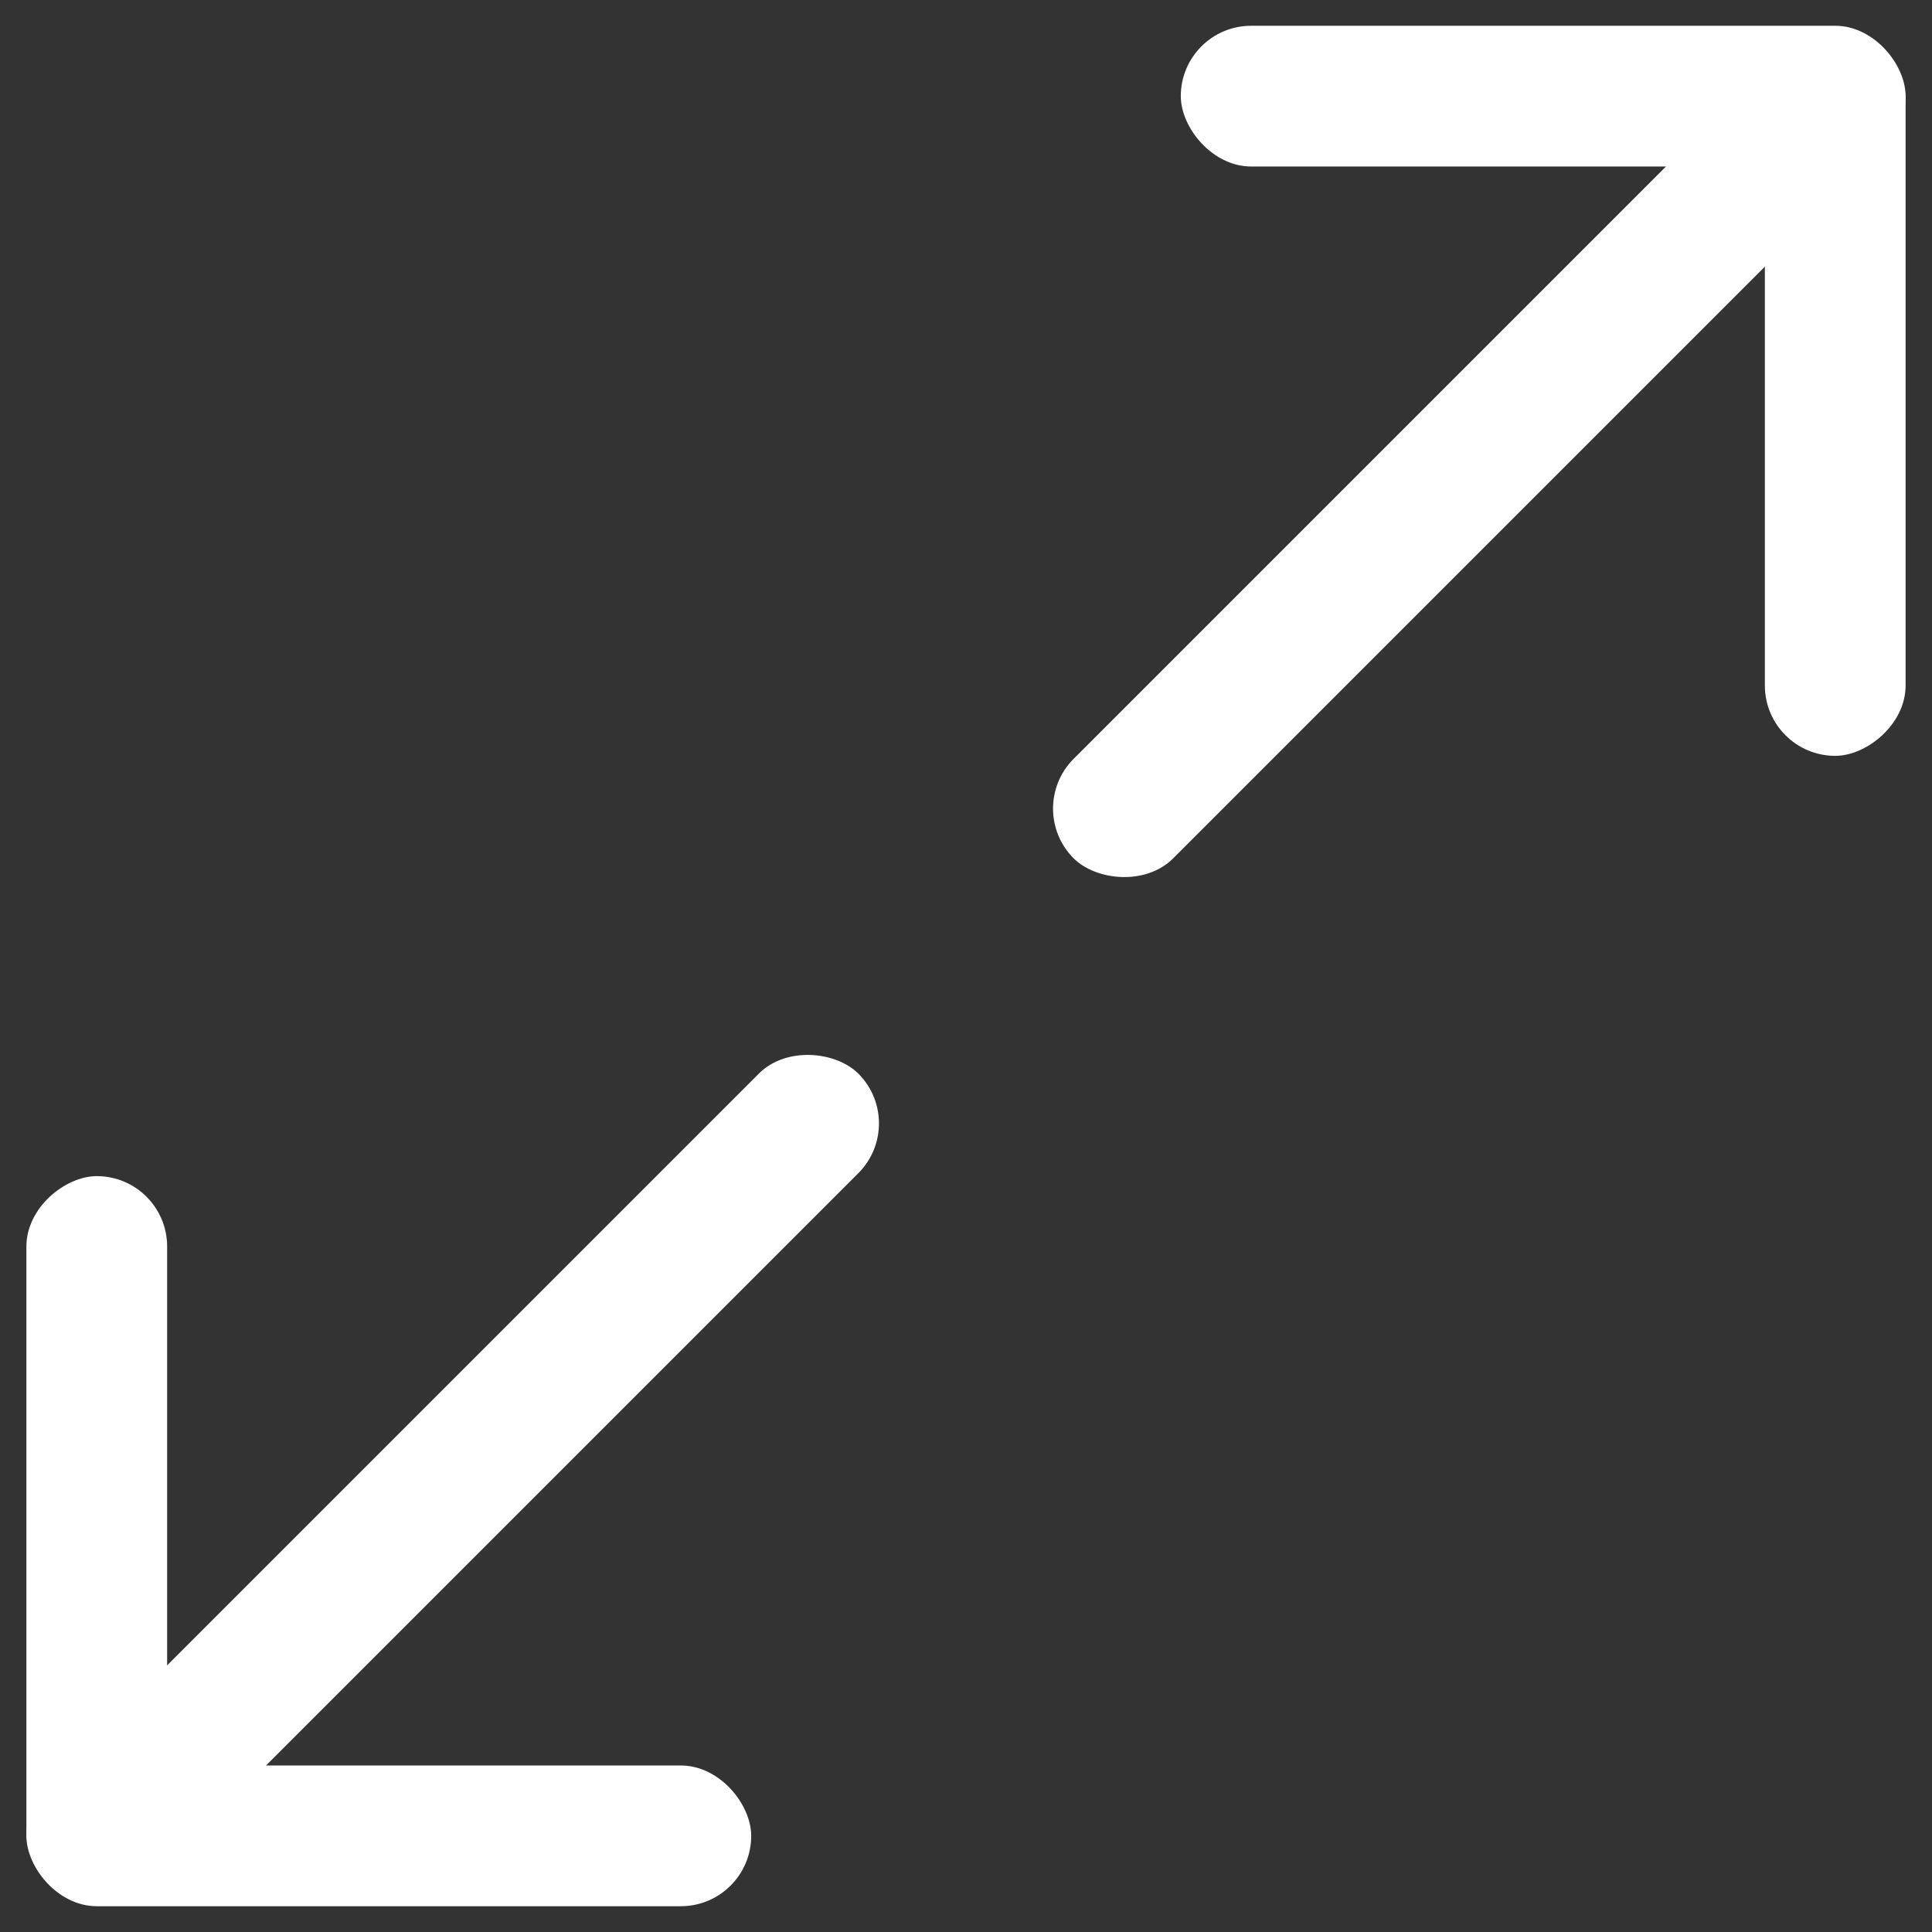 <svg width="1024" height="1024" viewBox="0 0 1024 1024" fill="none" xmlns="http://www.w3.org/2000/svg">
<rect x="0" y="0" width="1024" height="1024" fill="#333333" stroke="none"/>
<rect y="971.244" width="606.088" height="74.595" rx="37.298" transform="rotate(-45 0 971.244)" fill="white"/>
<rect x="13.987" y="1007.54" width="384.166" height="74.595" rx="37.298" transform="rotate(-90 13.987 1007.54)" fill="white"/>
<rect x="13.987" y="935.739" width="384.166" height="74.595" rx="37.298" fill="white"/>
<rect x="1024" y="52.747" width="606.088" height="74.595" rx="37.298" transform="rotate(135 1024 52.747)" fill="white"/>
<rect x="1010.01" y="16.454" width="384.166" height="74.595" rx="37.298" transform="rotate(90 1010.01 16.454)" fill="white"/>
<rect x="1010.01" y="88.252" width="384.166" height="74.595" rx="37.298" transform="rotate(-180 1010.01 88.252)" fill="white"/>
</svg>

